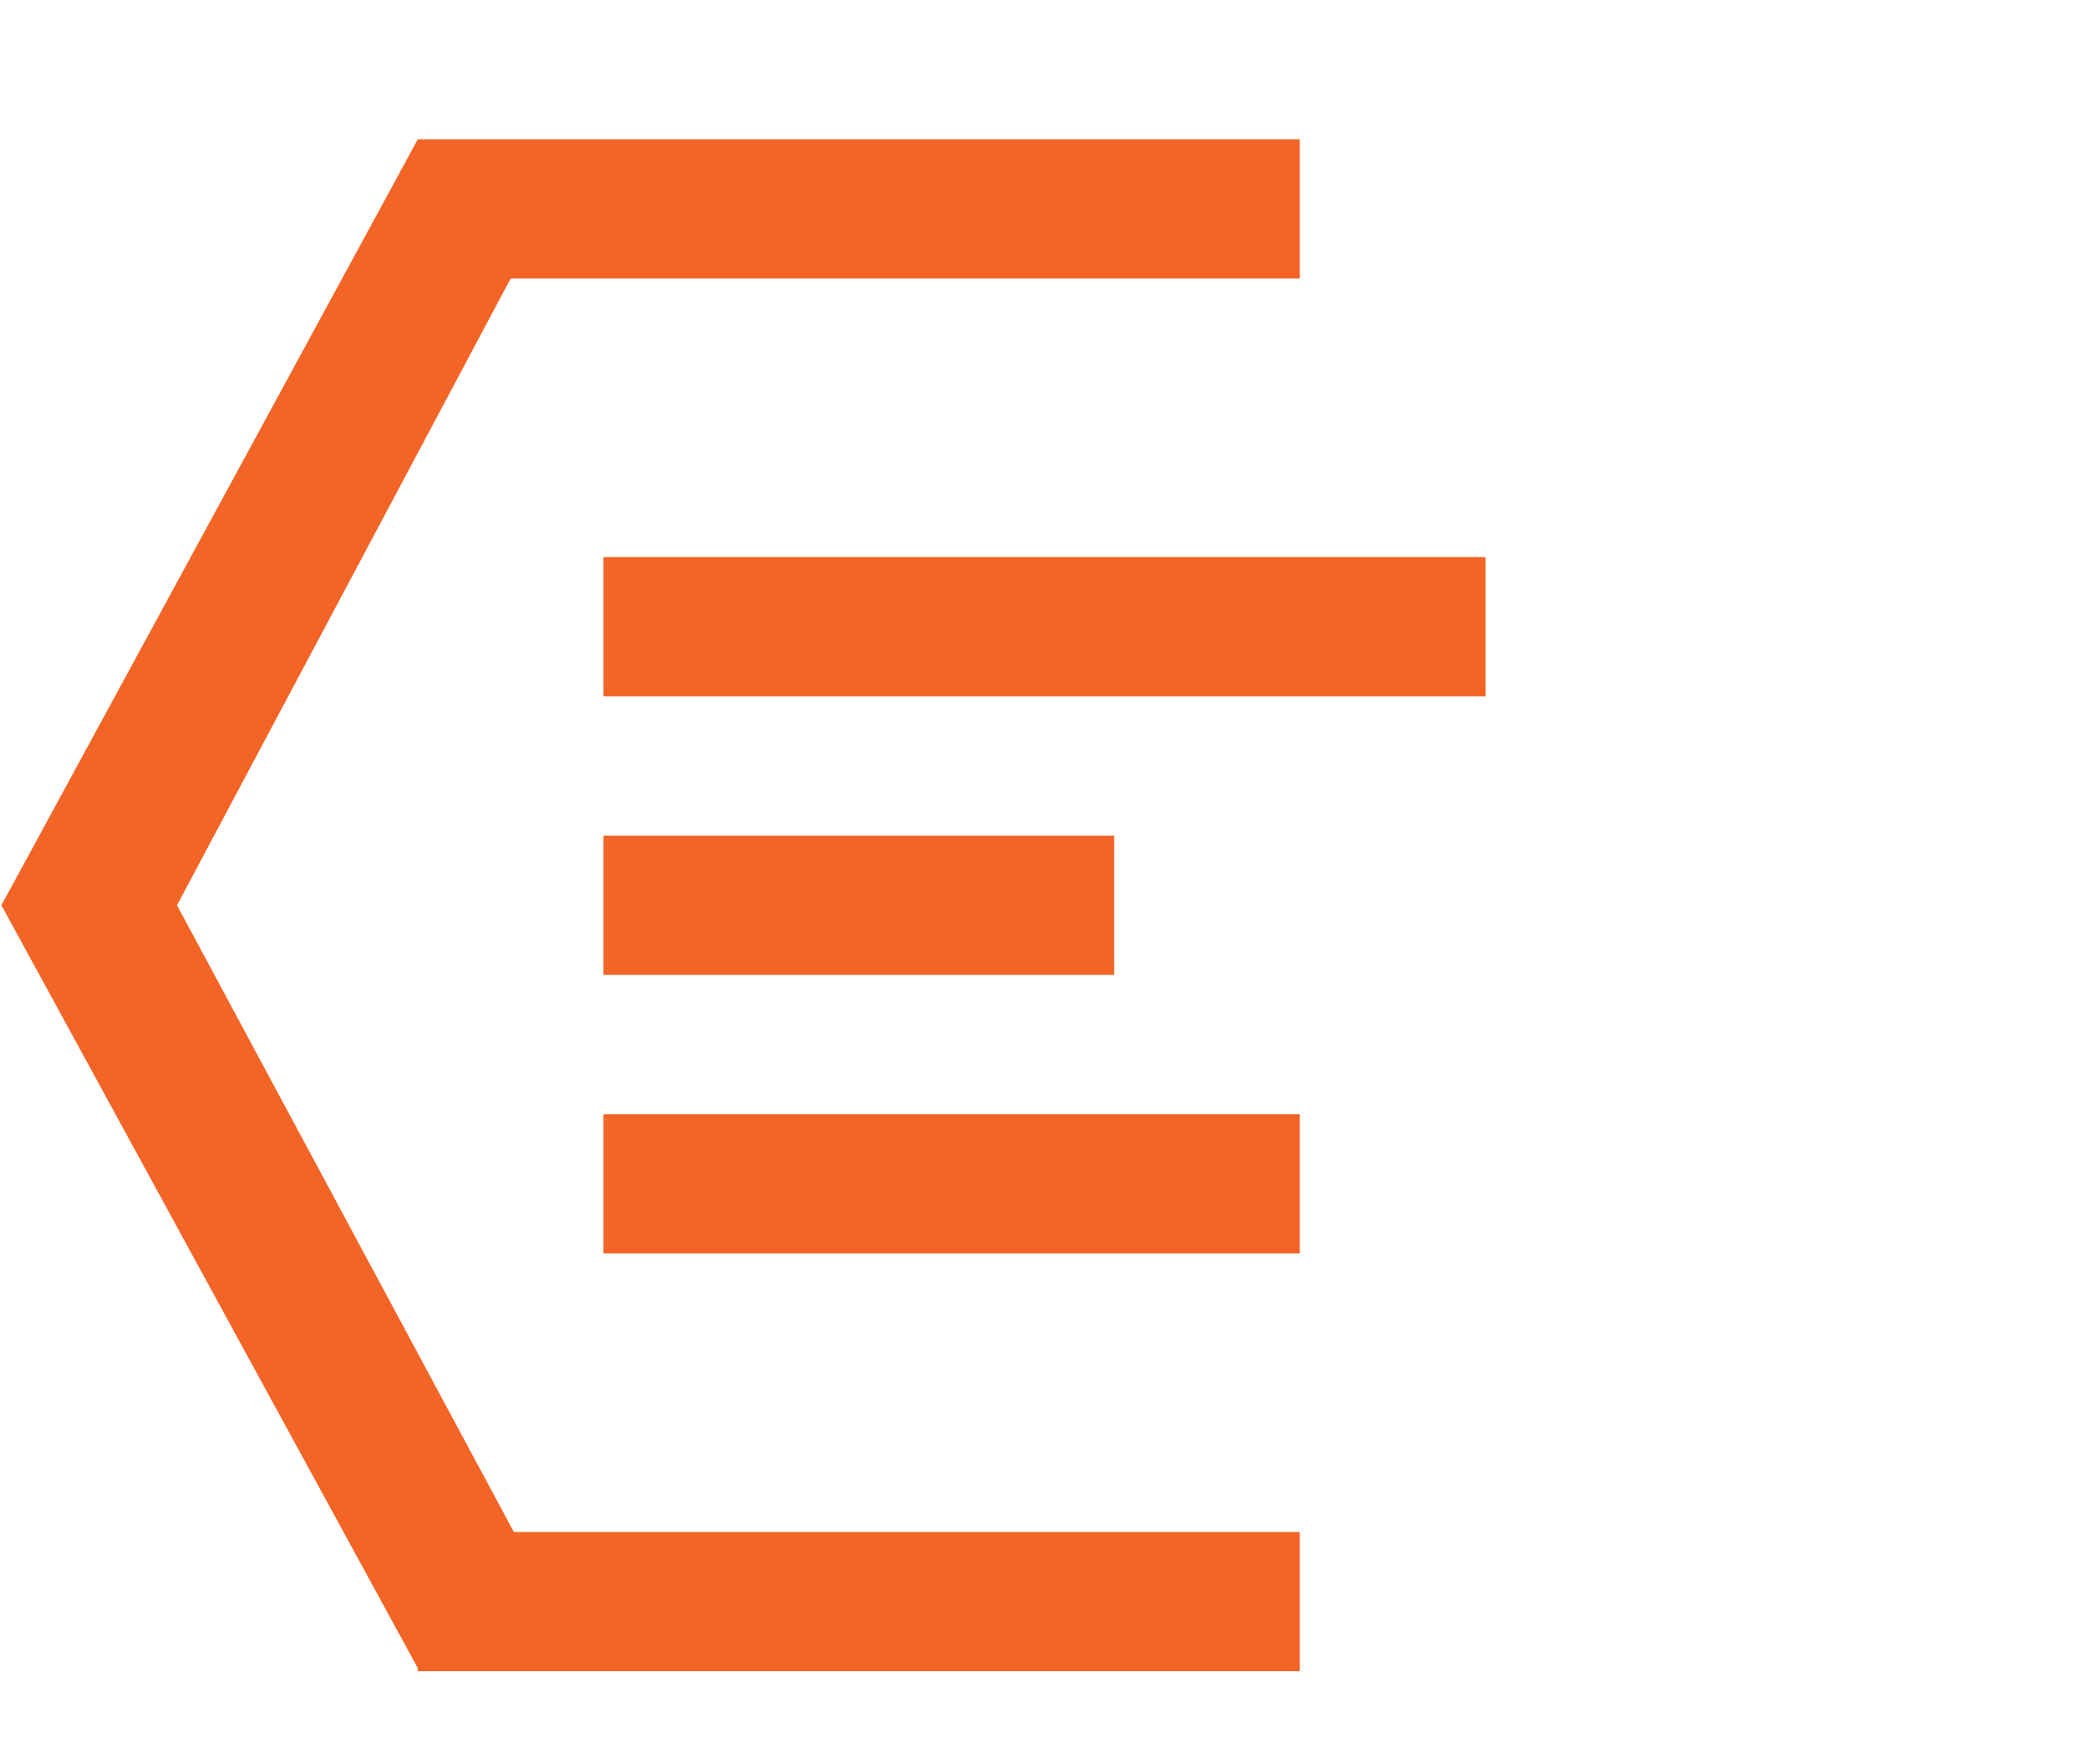 <?xml version="1.0" encoding="UTF-8" standalone="no"?>
<svg width="45px" height="38px" viewBox="0 0 45 38" version="1.1" xmlns="http://www.w3.org/2000/svg" xmlns:xlink="http://www.w3.org/1999/xlink">
    <!-- Generator: Sketch 3.8.3 (29802) - http://www.bohemiancoding.com/sketch -->
    <title>scaladex-brand</title>
    <desc>Created with Sketch.</desc>
    <defs></defs>
    <g id="UI-Design" stroke="none" stroke-width="1" fill="none" fill-rule="evenodd">
        <g id="Assets" transform="translate(-112, -76)">
            <g id="scaladex-brand" transform="translate(112, 79)">
                <path d="M11,3 L28,3 L28,0 L9,0 L0.03,16.5 L9,32.933 L9,33 L28,33 L28,30 L11.069,30 L3.813,16.5 L11,3 Z M13,9 L32,9 L32,12 L13,12 L13,9 Z M13,15 L24,15 L24,18 L13,18 L13,15 Z M13,21 L28,21 L28,24 L13,24 L13,21 Z" id="Icon" fill="#F26527"></path>
            </g>
        </g>
    </g>
</svg>
